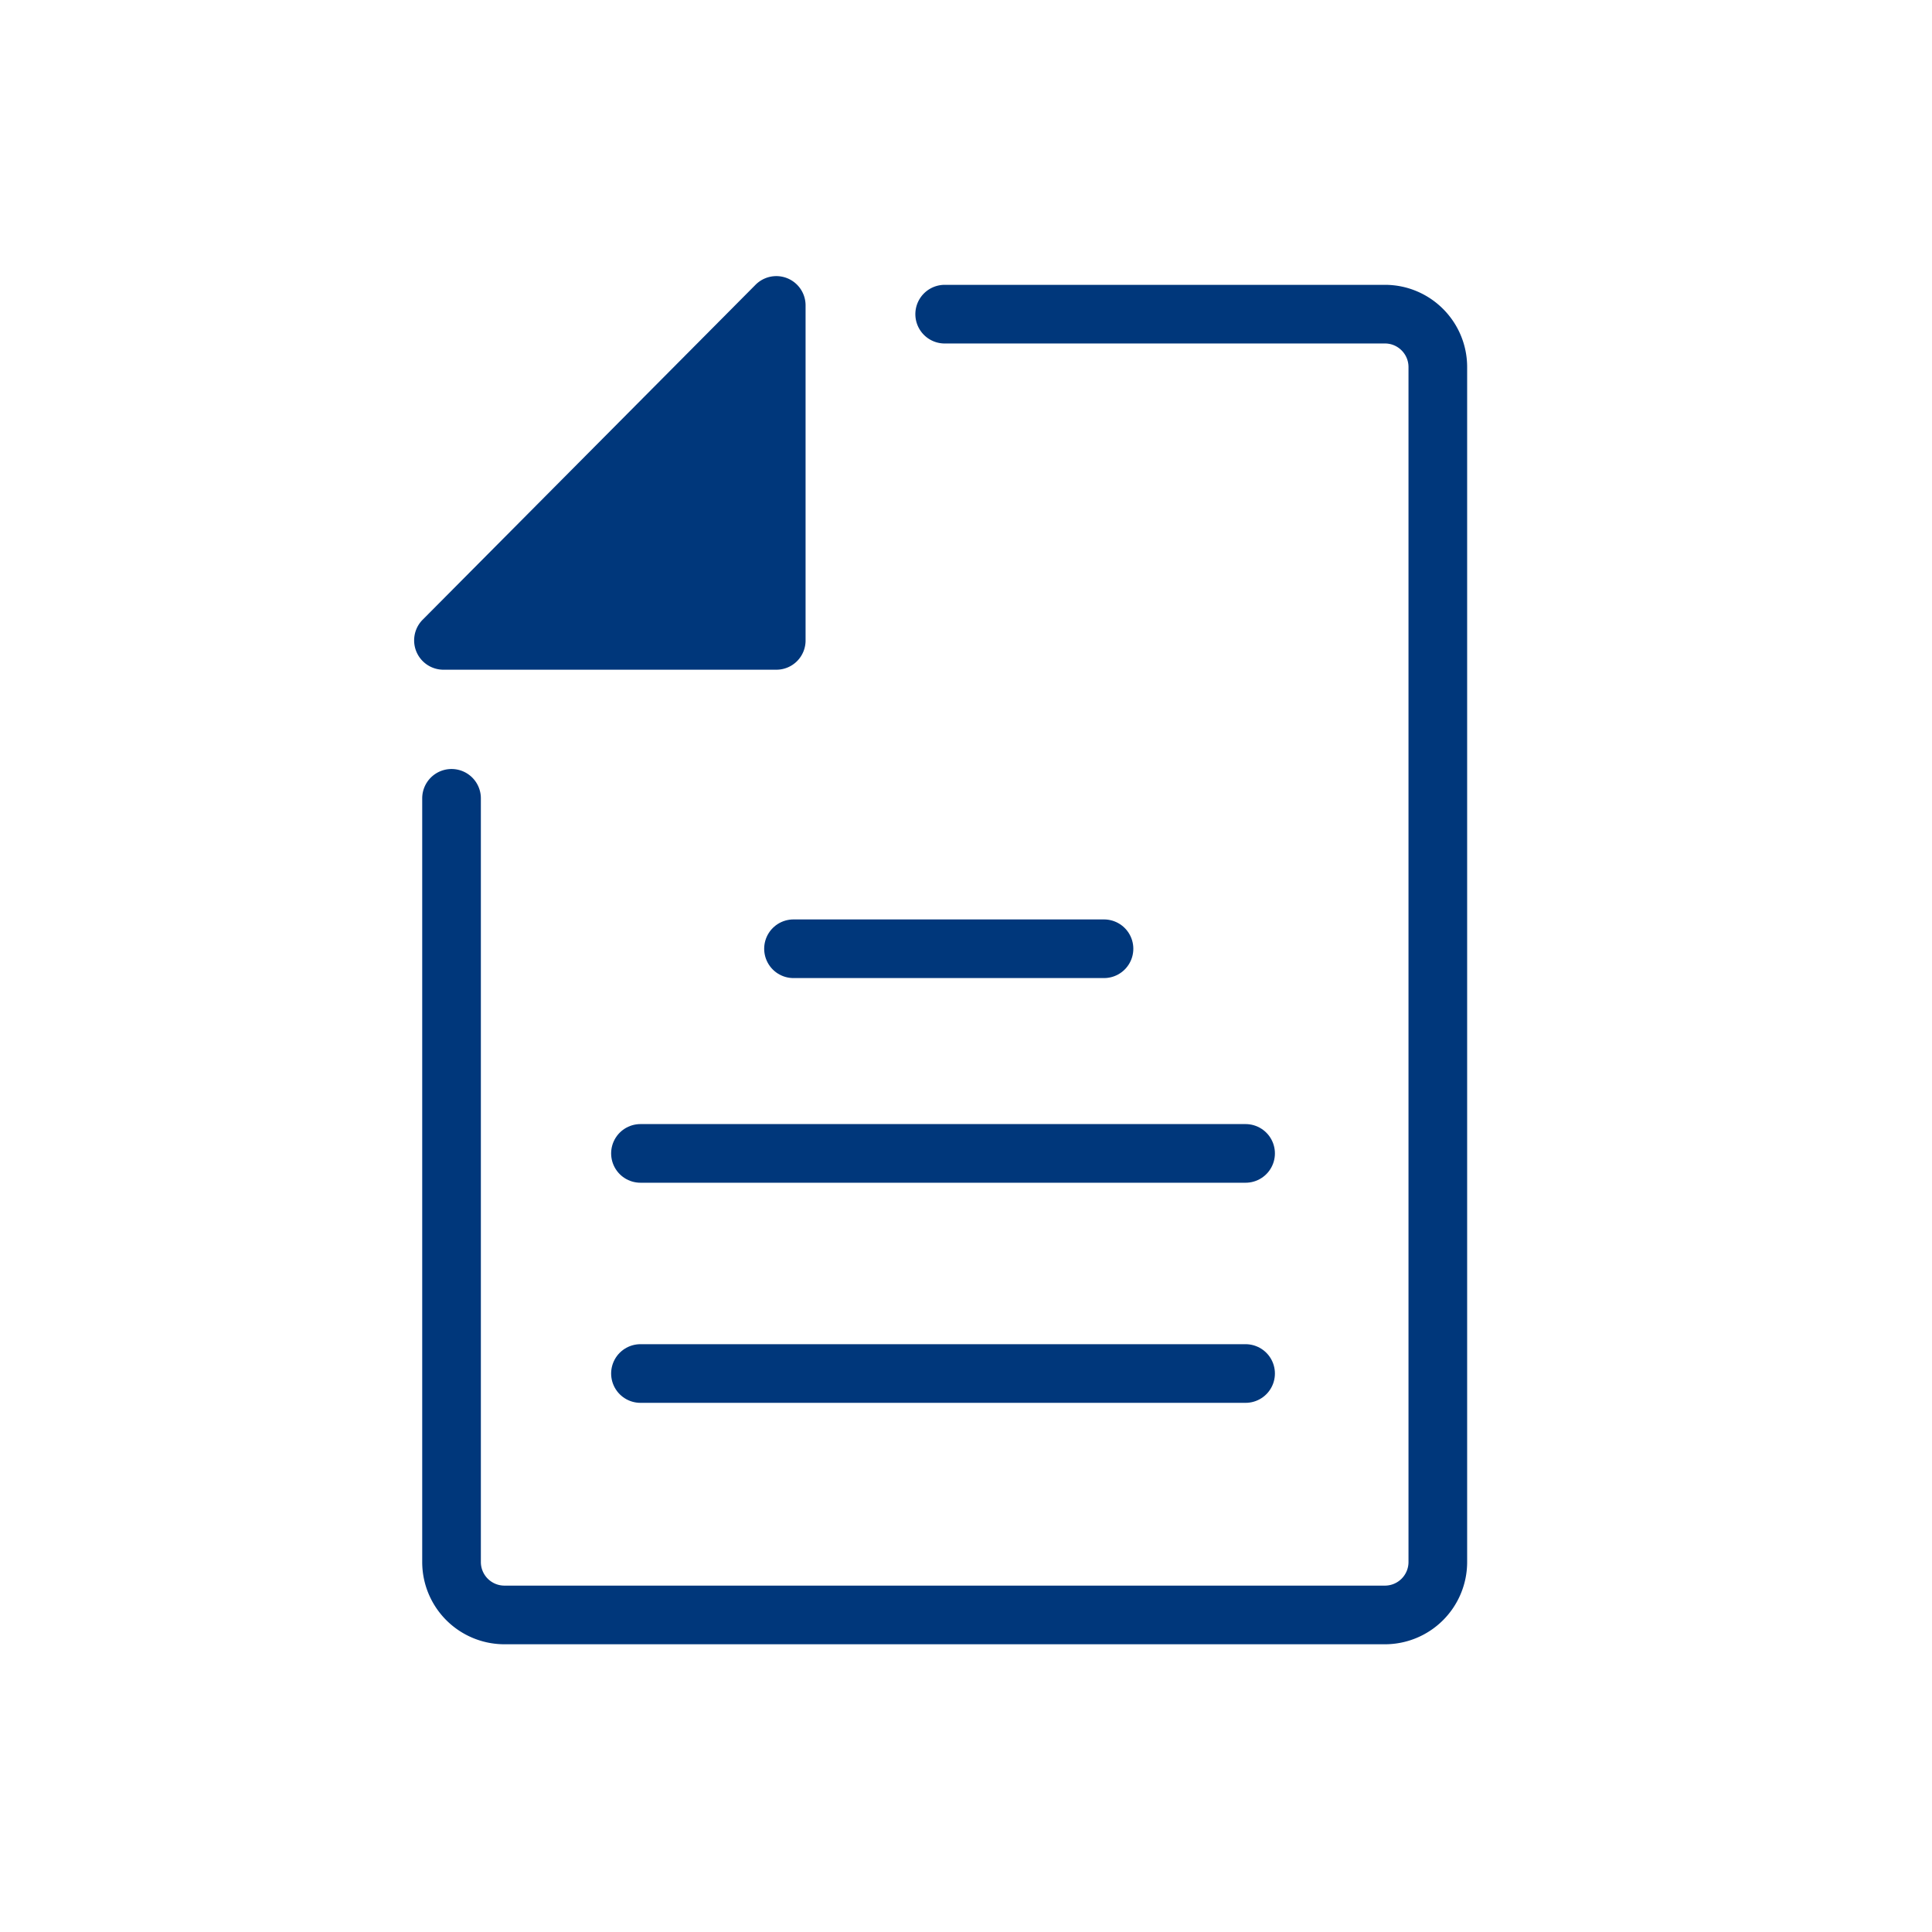 <svg xmlns="http://www.w3.org/2000/svg" width="28" height="28" viewBox="0 0 28 28">
    <g fill="none" fill-rule="evenodd">
        <path stroke="#00377B" stroke-linecap="round" stroke-linejoin="round" stroke-width=".85" d="M13.691 4.553h6.381c.423 0 .766.344.766.767v17.318a.767.767 0 0 1-.766.767H7.311a.767.767 0 0 1-.767-.767V11.57"/>
        <path fill="#00377B" d="M6.423 9.706h4.83a.423.423 0 0 0 .422-.423v-4.86a.424.424 0 0 0-.723-.298l-4.83 4.86a.425.425 0 0 0 .3.721"/>
        <path stroke="#00377B" stroke-linecap="round" stroke-linejoin="round" stroke-width=".85" d="M18.052 16.716h-8.77M18.052 19.906h-8.77M16 13.75h-4.5"/>
    </g>
</svg>
